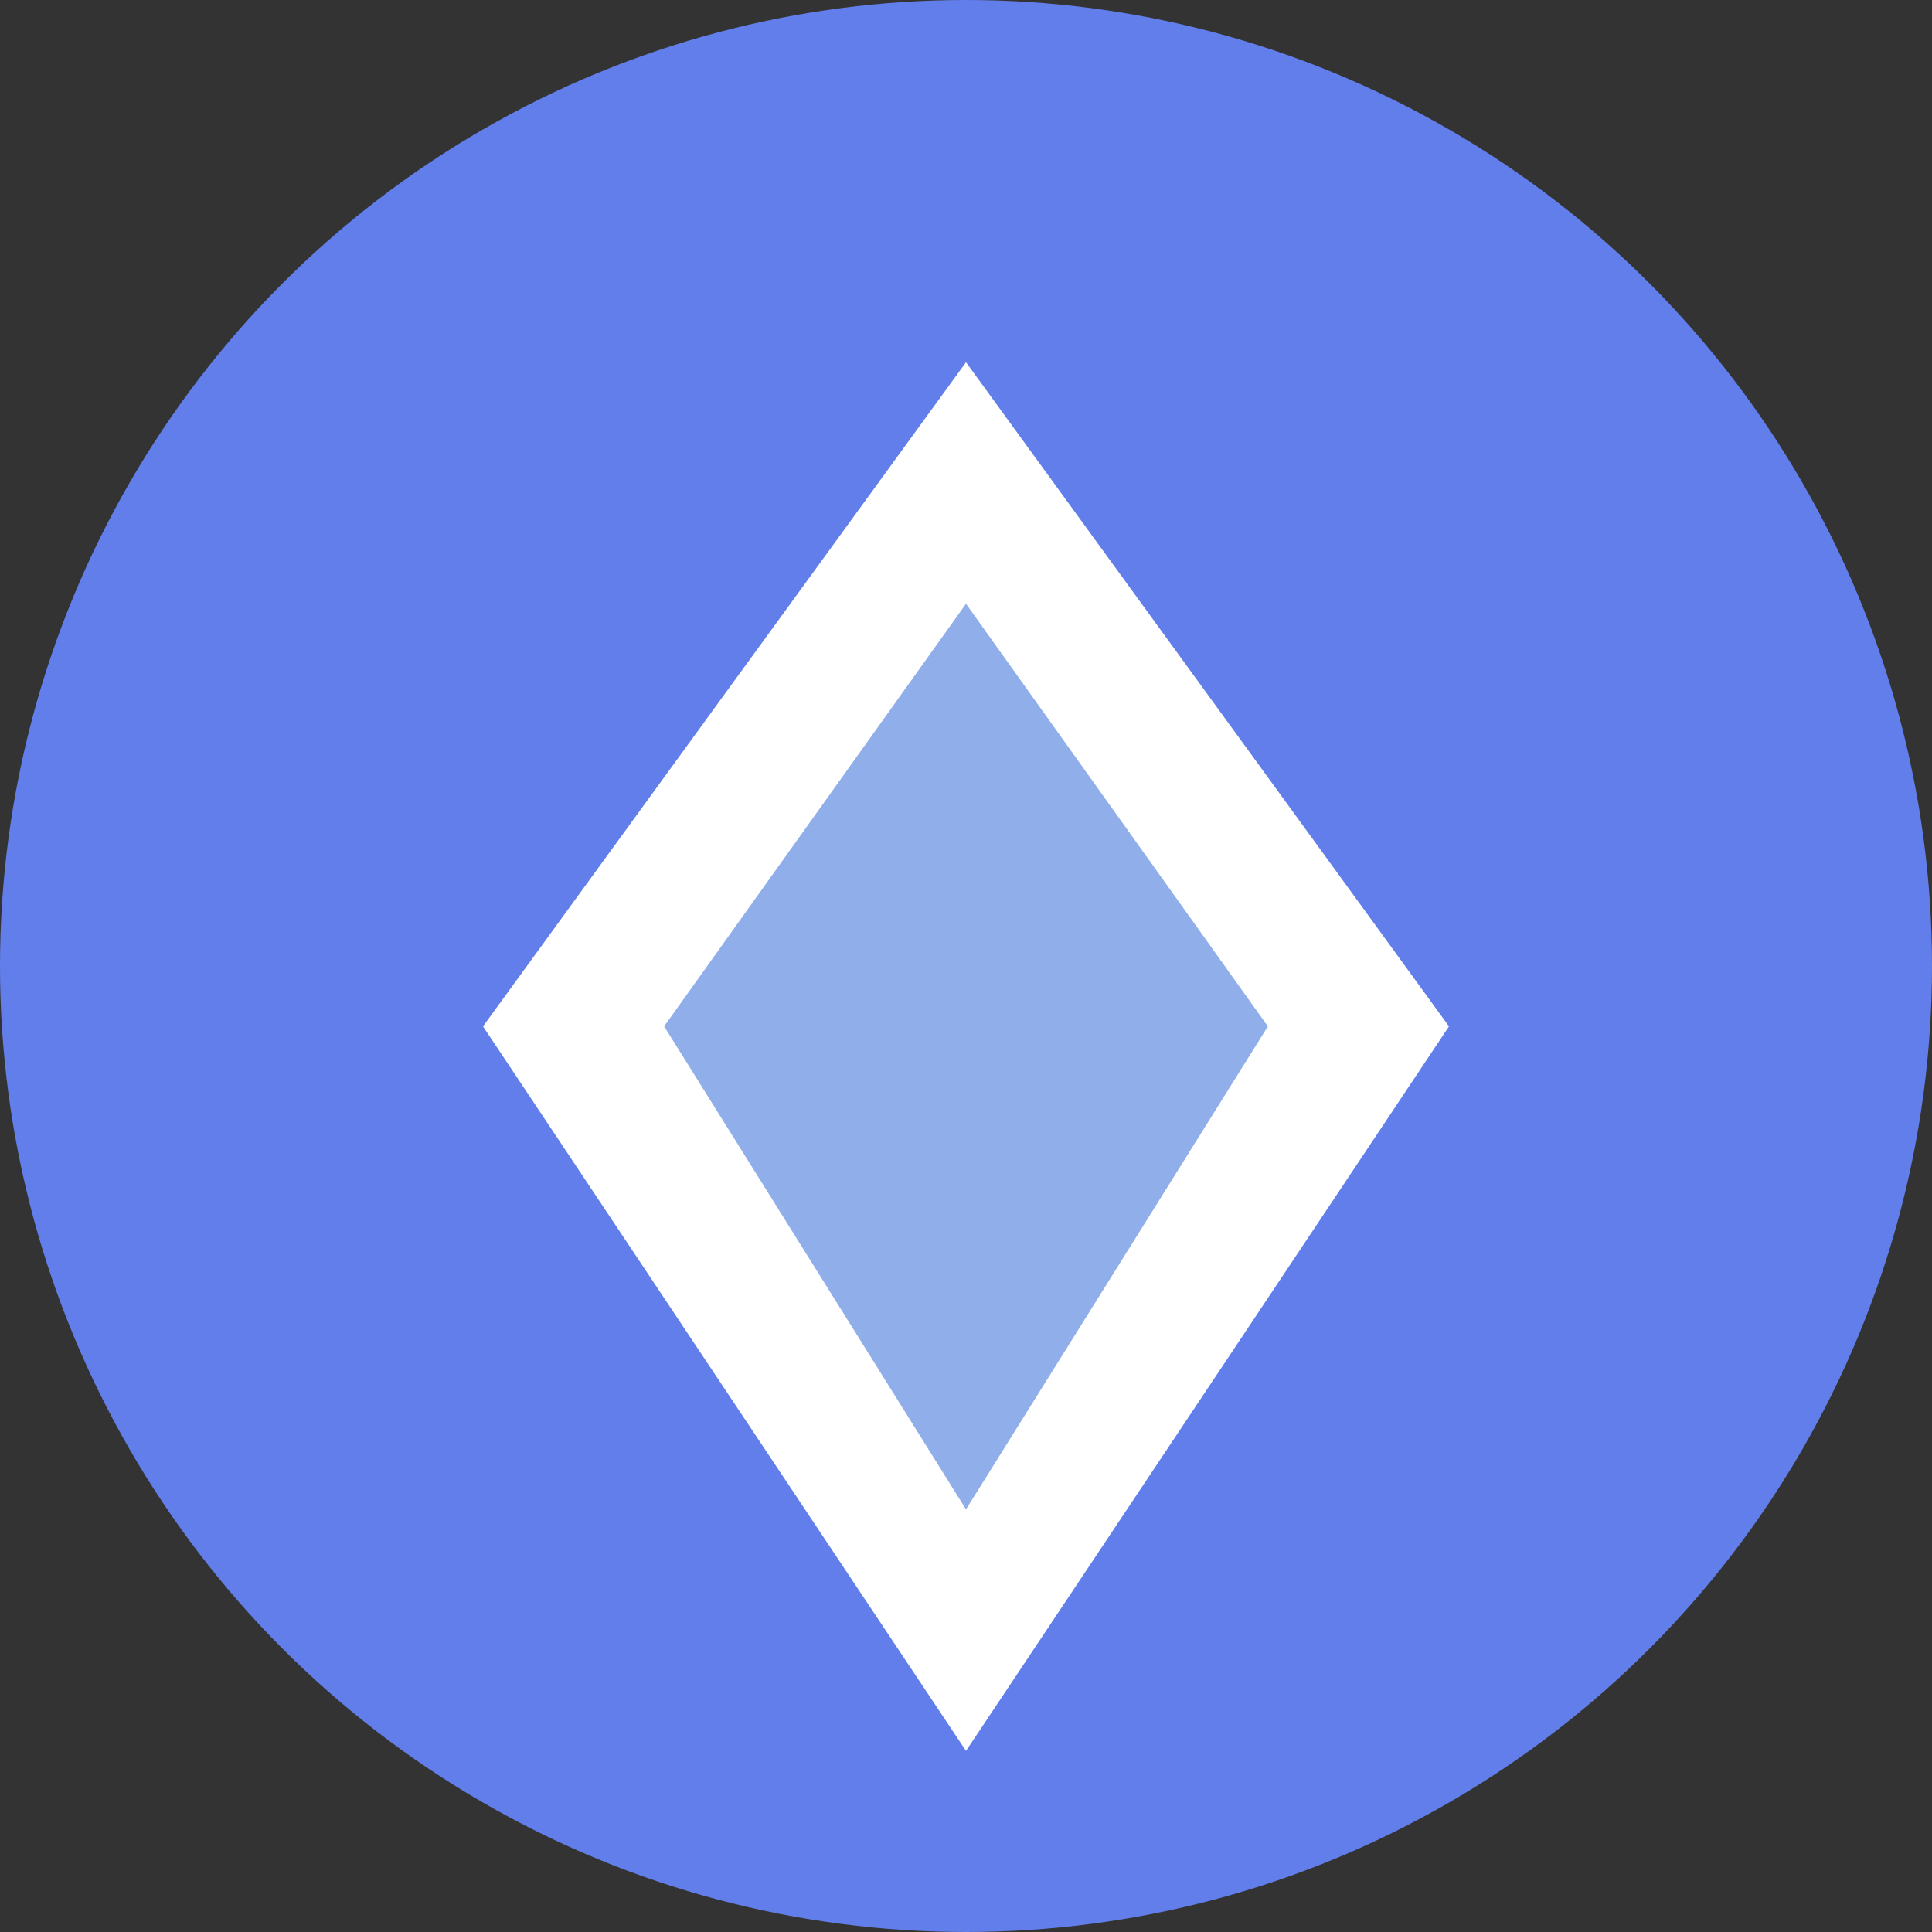 <svg width="32" height="32" viewBox="0 0 32 32" fill="none" xmlns="http://www.w3.org/2000/svg">
  <rect x="0" y="0" width="32" height="32" fill="#333333" stroke="none"/>
  <circle cx="16" cy="16" r="16" fill="#627EEA"/>
  <polygon points="16,6 24,17 16,29 8,17" fill="#fff"/>
  <polygon points="16,10 21,17 16,25 11,17" fill="#8faeea"/>
</svg> 
